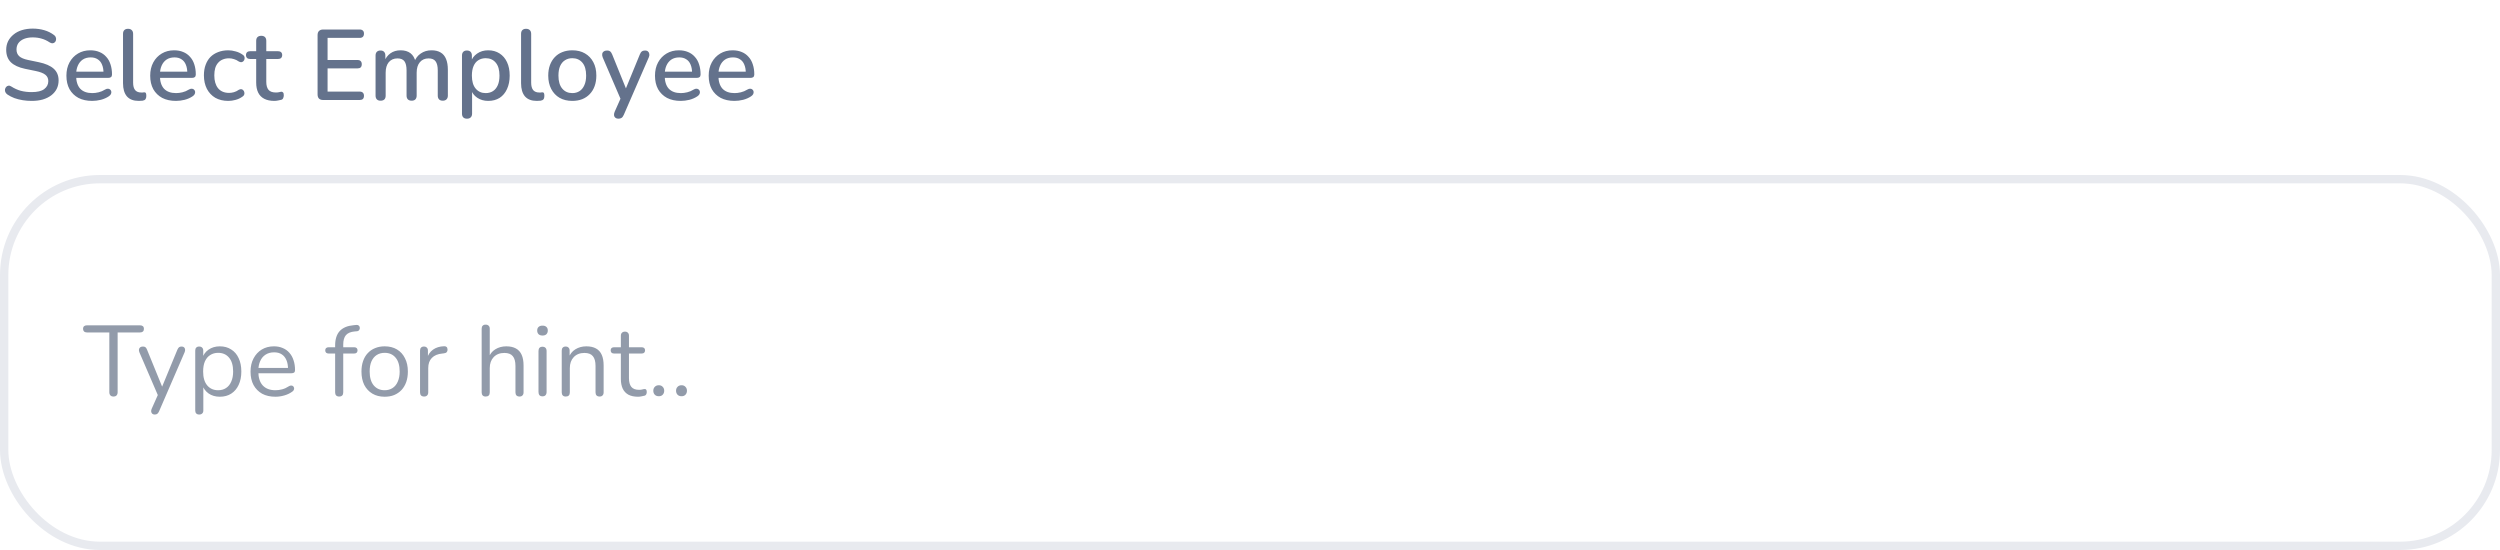 <svg width="300" height="66" viewBox="0 0 300 66" fill="none" xmlns="http://www.w3.org/2000/svg">
<rect x="0.5" y="21.5" width="299" height="44" rx="11.5" stroke="#E8EAEF"/>
<path d="M13.612 47.584C13.46 47.584 13.34 47.54 13.252 47.452C13.164 47.356 13.12 47.228 13.12 47.068V39.892H10.42C10.276 39.892 10.164 39.852 10.084 39.772C10.004 39.692 9.964 39.588 9.964 39.46C9.964 39.324 10.004 39.22 10.084 39.148C10.164 39.076 10.276 39.04 10.42 39.04H16.816C16.96 39.04 17.072 39.076 17.152 39.148C17.232 39.22 17.272 39.324 17.272 39.46C17.272 39.596 17.232 39.704 17.152 39.784C17.072 39.856 16.96 39.892 16.816 39.892H14.116V47.068C14.116 47.228 14.072 47.356 13.984 47.452C13.904 47.54 13.78 47.584 13.612 47.584ZM18.56 49.744C18.44 49.744 18.344 49.712 18.272 49.648C18.2 49.584 18.156 49.496 18.14 49.384C18.132 49.28 18.152 49.172 18.2 49.06L19.028 47.2V47.62L16.724 42.268C16.676 42.148 16.66 42.036 16.676 41.932C16.692 41.828 16.74 41.744 16.82 41.68C16.9 41.616 17.012 41.584 17.156 41.584C17.284 41.584 17.384 41.612 17.456 41.668C17.528 41.724 17.592 41.824 17.648 41.968L19.616 46.792H19.292L21.284 41.968C21.348 41.824 21.416 41.724 21.488 41.668C21.56 41.612 21.664 41.584 21.8 41.584C21.928 41.584 22.024 41.616 22.088 41.68C22.16 41.744 22.2 41.828 22.208 41.932C22.224 42.028 22.208 42.136 22.16 42.256L19.088 49.36C19.024 49.504 18.952 49.604 18.872 49.66C18.8 49.716 18.696 49.744 18.56 49.744ZM23.908 49.744C23.748 49.744 23.628 49.7 23.548 49.612C23.468 49.532 23.428 49.412 23.428 49.252V42.076C23.428 41.916 23.468 41.796 23.548 41.716C23.628 41.628 23.744 41.584 23.896 41.584C24.056 41.584 24.176 41.628 24.256 41.716C24.344 41.796 24.388 41.916 24.388 42.076V43.216L24.256 43.048C24.384 42.592 24.636 42.232 25.012 41.968C25.396 41.696 25.852 41.56 26.38 41.56C26.9 41.56 27.352 41.684 27.736 41.932C28.128 42.172 28.428 42.52 28.636 42.976C28.852 43.424 28.96 43.96 28.96 44.584C28.96 45.2 28.852 45.736 28.636 46.192C28.428 46.64 28.132 46.988 27.748 47.236C27.364 47.484 26.908 47.608 26.38 47.608C25.852 47.608 25.4 47.476 25.024 47.212C24.648 46.94 24.392 46.58 24.256 46.132H24.4V49.252C24.4 49.412 24.356 49.532 24.268 49.612C24.18 49.7 24.06 49.744 23.908 49.744ZM26.176 46.828C26.544 46.828 26.86 46.74 27.124 46.564C27.396 46.388 27.604 46.132 27.748 45.796C27.9 45.46 27.976 45.056 27.976 44.584C27.976 43.856 27.812 43.3 27.484 42.916C27.164 42.532 26.728 42.34 26.176 42.34C25.816 42.34 25.5 42.428 25.228 42.604C24.956 42.772 24.744 43.024 24.592 43.36C24.448 43.688 24.376 44.096 24.376 44.584C24.376 45.304 24.54 45.86 24.868 46.252C25.196 46.636 25.632 46.828 26.176 46.828ZM33.052 47.608C32.436 47.608 31.904 47.488 31.456 47.248C31.016 47 30.672 46.652 30.424 46.204C30.184 45.756 30.064 45.22 30.064 44.596C30.064 43.988 30.184 43.46 30.424 43.012C30.664 42.556 30.992 42.2 31.408 41.944C31.832 41.688 32.32 41.56 32.872 41.56C33.264 41.56 33.616 41.628 33.928 41.764C34.24 41.892 34.504 42.08 34.72 42.328C34.944 42.576 35.112 42.876 35.224 43.228C35.344 43.58 35.404 43.976 35.404 44.416C35.404 44.544 35.368 44.64 35.296 44.704C35.224 44.76 35.12 44.788 34.984 44.788H30.808V44.152H34.756L34.564 44.308C34.564 43.876 34.5 43.512 34.372 43.216C34.244 42.912 34.056 42.68 33.808 42.52C33.568 42.36 33.264 42.28 32.896 42.28C32.488 42.28 32.14 42.376 31.852 42.568C31.572 42.752 31.36 43.012 31.216 43.348C31.072 43.676 31 44.06 31 44.5V44.572C31 45.308 31.176 45.868 31.528 46.252C31.888 46.636 32.396 46.828 33.052 46.828C33.324 46.828 33.592 46.792 33.856 46.72C34.128 46.648 34.392 46.528 34.648 46.36C34.76 46.288 34.86 46.256 34.948 46.264C35.044 46.264 35.12 46.292 35.176 46.348C35.232 46.396 35.268 46.46 35.284 46.54C35.308 46.612 35.3 46.692 35.26 46.78C35.228 46.868 35.16 46.944 35.056 47.008C34.792 47.2 34.48 47.348 34.12 47.452C33.76 47.556 33.404 47.608 33.052 47.608ZM40.696 47.584C40.544 47.584 40.424 47.54 40.336 47.452C40.256 47.364 40.216 47.24 40.216 47.08V42.424H39.448C39.32 42.424 39.216 42.392 39.136 42.328C39.064 42.256 39.028 42.16 39.028 42.04C39.028 41.92 39.064 41.828 39.136 41.764C39.216 41.7 39.32 41.668 39.448 41.668H40.48L40.216 41.92V41.464C40.216 40.704 40.4 40.124 40.768 39.724C41.144 39.324 41.692 39.092 42.412 39.028L42.76 38.992C42.872 38.984 42.96 39.004 43.024 39.052C43.096 39.1 43.14 39.16 43.156 39.232C43.18 39.304 43.184 39.38 43.168 39.46C43.152 39.532 43.116 39.596 43.06 39.652C43.004 39.708 42.936 39.74 42.856 39.748L42.58 39.772C42.092 39.812 41.736 39.96 41.512 40.216C41.296 40.472 41.188 40.848 41.188 41.344V41.848L41.044 41.668H42.484C42.62 41.668 42.724 41.7 42.796 41.764C42.868 41.828 42.904 41.92 42.904 42.04C42.904 42.16 42.868 42.256 42.796 42.328C42.724 42.392 42.62 42.424 42.484 42.424H41.188V47.08C41.188 47.416 41.024 47.584 40.696 47.584ZM46.16 47.608C45.592 47.608 45.1 47.484 44.684 47.236C44.268 46.988 43.944 46.64 43.712 46.192C43.488 45.736 43.376 45.2 43.376 44.584C43.376 44.12 43.44 43.704 43.568 43.336C43.696 42.96 43.884 42.64 44.132 42.376C44.38 42.112 44.672 41.912 45.008 41.776C45.352 41.632 45.736 41.56 46.16 41.56C46.728 41.56 47.22 41.684 47.636 41.932C48.052 42.18 48.372 42.532 48.596 42.988C48.828 43.436 48.944 43.968 48.944 44.584C48.944 45.048 48.88 45.464 48.752 45.832C48.624 46.2 48.436 46.52 48.188 46.792C47.94 47.056 47.644 47.26 47.3 47.404C46.964 47.54 46.584 47.608 46.16 47.608ZM46.16 46.828C46.52 46.828 46.836 46.74 47.108 46.564C47.38 46.388 47.588 46.132 47.732 45.796C47.884 45.46 47.96 45.056 47.96 44.584C47.96 43.856 47.796 43.3 47.468 42.916C47.148 42.532 46.712 42.34 46.16 42.34C45.792 42.34 45.472 42.428 45.2 42.604C44.936 42.772 44.728 43.024 44.576 43.36C44.432 43.688 44.36 44.096 44.36 44.584C44.36 45.304 44.524 45.86 44.852 46.252C45.18 46.636 45.616 46.828 46.16 46.828ZM50.896 47.584C50.736 47.584 50.612 47.54 50.524 47.452C50.444 47.364 50.404 47.24 50.404 47.08V42.076C50.404 41.916 50.444 41.796 50.524 41.716C50.604 41.628 50.72 41.584 50.872 41.584C51.024 41.584 51.14 41.628 51.22 41.716C51.308 41.796 51.352 41.916 51.352 42.076V43.048H51.232C51.36 42.576 51.604 42.212 51.964 41.956C52.324 41.7 52.768 41.564 53.296 41.548C53.416 41.54 53.512 41.568 53.584 41.632C53.656 41.688 53.696 41.788 53.704 41.932C53.712 42.068 53.68 42.176 53.608 42.256C53.536 42.336 53.424 42.384 53.272 42.4L53.08 42.424C52.536 42.472 52.116 42.648 51.82 42.952C51.532 43.248 51.388 43.656 51.388 44.176V47.08C51.388 47.24 51.344 47.364 51.256 47.452C51.176 47.54 51.056 47.584 50.896 47.584ZM58.279 47.584C58.119 47.584 57.999 47.54 57.919 47.452C57.839 47.364 57.799 47.24 57.799 47.08V39.448C57.799 39.288 57.839 39.168 57.919 39.088C57.999 39 58.119 38.956 58.279 38.956C58.431 38.956 58.551 39 58.639 39.088C58.727 39.168 58.771 39.288 58.771 39.448V42.964H58.615C58.783 42.5 59.055 42.152 59.431 41.92C59.815 41.68 60.255 41.56 60.751 41.56C61.215 41.56 61.599 41.644 61.903 41.812C62.215 41.98 62.447 42.236 62.599 42.58C62.751 42.916 62.827 43.344 62.827 43.864V47.08C62.827 47.24 62.783 47.364 62.695 47.452C62.615 47.54 62.499 47.584 62.347 47.584C62.187 47.584 62.063 47.54 61.975 47.452C61.895 47.364 61.855 47.24 61.855 47.08V43.924C61.855 43.38 61.747 42.984 61.531 42.736C61.323 42.48 60.987 42.352 60.523 42.352C59.987 42.352 59.559 42.52 59.239 42.856C58.927 43.184 58.771 43.624 58.771 44.176V47.08C58.771 47.416 58.607 47.584 58.279 47.584ZM65.099 47.56C64.939 47.56 64.819 47.516 64.739 47.428C64.659 47.332 64.619 47.2 64.619 47.032V42.124C64.619 41.956 64.659 41.828 64.739 41.74C64.819 41.652 64.939 41.608 65.099 41.608C65.251 41.608 65.371 41.652 65.459 41.74C65.547 41.828 65.591 41.956 65.591 42.124V47.032C65.591 47.2 65.547 47.332 65.459 47.428C65.379 47.516 65.259 47.56 65.099 47.56ZM65.099 40.264C64.899 40.264 64.743 40.212 64.631 40.108C64.519 39.996 64.463 39.848 64.463 39.664C64.463 39.472 64.519 39.328 64.631 39.232C64.743 39.128 64.899 39.076 65.099 39.076C65.307 39.076 65.463 39.128 65.567 39.232C65.679 39.328 65.735 39.472 65.735 39.664C65.735 39.848 65.679 39.996 65.567 40.108C65.463 40.212 65.307 40.264 65.099 40.264ZM67.888 47.584C67.728 47.584 67.608 47.54 67.528 47.452C67.448 47.364 67.408 47.24 67.408 47.08V42.076C67.408 41.916 67.448 41.796 67.528 41.716C67.608 41.628 67.724 41.584 67.876 41.584C68.028 41.584 68.144 41.628 68.224 41.716C68.312 41.796 68.356 41.916 68.356 42.076V43.108L68.224 42.964C68.392 42.5 68.664 42.152 69.04 41.92C69.424 41.68 69.864 41.56 70.36 41.56C70.824 41.56 71.208 41.644 71.512 41.812C71.824 41.98 72.056 42.236 72.208 42.58C72.36 42.916 72.436 43.344 72.436 43.864V47.08C72.436 47.24 72.392 47.364 72.304 47.452C72.224 47.54 72.108 47.584 71.956 47.584C71.796 47.584 71.672 47.54 71.584 47.452C71.504 47.364 71.464 47.24 71.464 47.08V43.924C71.464 43.38 71.356 42.984 71.14 42.736C70.932 42.48 70.596 42.352 70.132 42.352C69.596 42.352 69.168 42.52 68.848 42.856C68.536 43.184 68.38 43.624 68.38 44.176V47.08C68.38 47.416 68.216 47.584 67.888 47.584ZM76.568 47.608C76.112 47.608 75.728 47.528 75.416 47.368C75.112 47.2 74.884 46.96 74.732 46.648C74.58 46.328 74.504 45.94 74.504 45.484V42.424H73.7C73.564 42.424 73.46 42.392 73.388 42.328C73.316 42.256 73.28 42.16 73.28 42.04C73.28 41.92 73.316 41.828 73.388 41.764C73.46 41.7 73.564 41.668 73.7 41.668H74.504V40.288C74.504 40.128 74.548 40.008 74.636 39.928C74.724 39.84 74.844 39.796 74.996 39.796C75.148 39.796 75.264 39.84 75.344 39.928C75.432 40.008 75.476 40.128 75.476 40.288V41.668H76.988C77.124 41.668 77.228 41.7 77.3 41.764C77.372 41.828 77.408 41.92 77.408 42.04C77.408 42.16 77.372 42.256 77.3 42.328C77.228 42.392 77.124 42.424 76.988 42.424H75.476V45.388C75.476 45.844 75.572 46.192 75.764 46.432C75.956 46.664 76.268 46.78 76.7 46.78C76.852 46.78 76.98 46.764 77.084 46.732C77.196 46.7 77.288 46.684 77.36 46.684C77.432 46.676 77.492 46.7 77.54 46.756C77.588 46.812 77.612 46.908 77.612 47.044C77.612 47.14 77.592 47.228 77.552 47.308C77.52 47.388 77.46 47.444 77.372 47.476C77.276 47.508 77.148 47.536 76.988 47.56C76.836 47.592 76.696 47.608 76.568 47.608ZM79.056 47.548C78.856 47.548 78.696 47.488 78.576 47.368C78.456 47.24 78.396 47.08 78.396 46.888C78.396 46.696 78.456 46.54 78.576 46.42C78.696 46.292 78.856 46.228 79.056 46.228C79.256 46.228 79.412 46.292 79.524 46.42C79.644 46.54 79.704 46.696 79.704 46.888C79.704 47.08 79.644 47.24 79.524 47.368C79.412 47.488 79.256 47.548 79.056 47.548ZM81.786 47.548C81.586 47.548 81.426 47.488 81.306 47.368C81.186 47.24 81.126 47.08 81.126 46.888C81.126 46.696 81.186 46.54 81.306 46.42C81.426 46.292 81.586 46.228 81.786 46.228C81.986 46.228 82.142 46.292 82.254 46.42C82.374 46.54 82.434 46.696 82.434 46.888C82.434 47.08 82.374 47.24 82.254 47.368C82.142 47.488 81.986 47.548 81.786 47.548Z" fill="#929BAA"/>
<path d="M3.804 12.108C3.436 12.108 3.076 12.08 2.724 12.024C2.372 11.968 2.04 11.884 1.728 11.772C1.416 11.652 1.136 11.508 0.888 11.34C0.768 11.252 0.684 11.152 0.636 11.04C0.596 10.928 0.584 10.82 0.6 10.716C0.624 10.604 0.672 10.508 0.744 10.428C0.816 10.348 0.904 10.3 1.008 10.284C1.112 10.26 1.228 10.292 1.356 10.38C1.716 10.612 2.096 10.784 2.496 10.896C2.896 11 3.332 11.052 3.804 11.052C4.484 11.052 4.984 10.932 5.304 10.692C5.632 10.444 5.796 10.124 5.796 9.732C5.796 9.412 5.68 9.16 5.448 8.976C5.216 8.784 4.828 8.632 4.284 8.52L3 8.256C2.24 8.096 1.672 7.832 1.296 7.464C0.928 7.096 0.744 6.6 0.744 5.976C0.744 5.6 0.82 5.256 0.972 4.944C1.132 4.632 1.352 4.364 1.632 4.14C1.912 3.908 2.248 3.732 2.64 3.612C3.032 3.492 3.46 3.432 3.924 3.432C4.42 3.432 4.884 3.496 5.316 3.624C5.756 3.752 6.148 3.948 6.492 4.212C6.596 4.284 6.664 4.376 6.696 4.488C6.736 4.592 6.744 4.696 6.72 4.8C6.704 4.904 6.66 4.992 6.588 5.064C6.516 5.136 6.424 5.18 6.312 5.196C6.2 5.204 6.076 5.164 5.94 5.076C5.628 4.868 5.308 4.72 4.98 4.632C4.66 4.536 4.304 4.488 3.912 4.488C3.52 4.488 3.176 4.548 2.88 4.668C2.592 4.788 2.368 4.956 2.208 5.172C2.056 5.388 1.98 5.644 1.98 5.94C1.98 6.276 2.088 6.544 2.304 6.744C2.52 6.944 2.88 7.096 3.384 7.2L4.656 7.464C5.456 7.632 6.052 7.892 6.444 8.244C6.836 8.596 7.032 9.064 7.032 9.648C7.032 10.024 6.956 10.364 6.804 10.668C6.652 10.964 6.436 11.22 6.156 11.436C5.876 11.652 5.536 11.82 5.136 11.94C4.744 12.052 4.3 12.108 3.804 12.108ZM11.065 12.108C10.425 12.108 9.873 11.988 9.409 11.748C8.953 11.5 8.597 11.152 8.341 10.704C8.093 10.248 7.969 9.708 7.969 9.084C7.969 8.476 8.093 7.944 8.341 7.488C8.589 7.032 8.929 6.676 9.361 6.42C9.793 6.164 10.285 6.036 10.837 6.036C11.245 6.036 11.609 6.104 11.929 6.24C12.249 6.368 12.521 6.56 12.745 6.816C12.977 7.064 13.149 7.368 13.261 7.728C13.381 8.088 13.441 8.492 13.441 8.94C13.441 9.076 13.401 9.18 13.321 9.252C13.241 9.316 13.121 9.348 12.961 9.348H8.929V8.604H12.625L12.421 8.772C12.421 8.372 12.361 8.032 12.241 7.752C12.129 7.472 11.957 7.26 11.725 7.116C11.501 6.964 11.221 6.888 10.885 6.888C10.509 6.888 10.189 6.976 9.925 7.152C9.669 7.328 9.473 7.572 9.337 7.884C9.201 8.196 9.133 8.56 9.133 8.976V9.048C9.133 9.752 9.297 10.284 9.625 10.644C9.961 10.996 10.445 11.172 11.077 11.172C11.317 11.172 11.569 11.14 11.833 11.076C12.105 11.012 12.361 10.904 12.601 10.752C12.737 10.672 12.857 10.636 12.961 10.644C13.073 10.652 13.161 10.688 13.225 10.752C13.297 10.816 13.341 10.896 13.357 10.992C13.373 11.088 13.357 11.188 13.309 11.292C13.261 11.388 13.177 11.476 13.057 11.556C12.785 11.74 12.469 11.88 12.109 11.976C11.749 12.064 11.401 12.108 11.065 12.108ZM16.646 12.108C16.022 12.108 15.55 11.928 15.23 11.568C14.918 11.2 14.762 10.672 14.762 9.984V4.068C14.762 3.868 14.814 3.716 14.918 3.612C15.022 3.508 15.17 3.456 15.362 3.456C15.554 3.456 15.702 3.508 15.806 3.612C15.918 3.716 15.974 3.868 15.974 4.068V9.912C15.974 10.312 16.054 10.612 16.214 10.812C16.382 11.004 16.622 11.1 16.934 11.1C17.006 11.1 17.07 11.1 17.126 11.1C17.182 11.092 17.238 11.084 17.294 11.076C17.39 11.068 17.458 11.096 17.498 11.16C17.538 11.216 17.558 11.336 17.558 11.52C17.558 11.688 17.522 11.82 17.45 11.916C17.378 12.004 17.262 12.06 17.102 12.084C17.03 12.092 16.954 12.096 16.874 12.096C16.794 12.104 16.718 12.108 16.646 12.108ZM21.119 12.108C20.48 12.108 19.927 11.988 19.463 11.748C19.008 11.5 18.651 11.152 18.395 10.704C18.148 10.248 18.023 9.708 18.023 9.084C18.023 8.476 18.148 7.944 18.395 7.488C18.643 7.032 18.983 6.676 19.416 6.42C19.848 6.164 20.34 6.036 20.892 6.036C21.299 6.036 21.663 6.104 21.983 6.24C22.303 6.368 22.576 6.56 22.799 6.816C23.032 7.064 23.203 7.368 23.316 7.728C23.436 8.088 23.495 8.492 23.495 8.94C23.495 9.076 23.456 9.18 23.375 9.252C23.296 9.316 23.175 9.348 23.015 9.348H18.983V8.604H22.68L22.476 8.772C22.476 8.372 22.416 8.032 22.296 7.752C22.183 7.472 22.012 7.26 21.779 7.116C21.555 6.964 21.276 6.888 20.939 6.888C20.564 6.888 20.244 6.976 19.98 7.152C19.724 7.328 19.527 7.572 19.392 7.884C19.256 8.196 19.188 8.56 19.188 8.976V9.048C19.188 9.752 19.352 10.284 19.68 10.644C20.015 10.996 20.5 11.172 21.131 11.172C21.372 11.172 21.623 11.14 21.887 11.076C22.16 11.012 22.416 10.904 22.655 10.752C22.791 10.672 22.912 10.636 23.015 10.644C23.128 10.652 23.215 10.688 23.279 10.752C23.352 10.816 23.395 10.896 23.412 10.992C23.427 11.088 23.412 11.188 23.363 11.292C23.316 11.388 23.232 11.476 23.111 11.556C22.84 11.74 22.523 11.88 22.163 11.976C21.803 12.064 21.456 12.108 21.119 12.108ZM27.397 12.108C26.797 12.108 26.277 11.984 25.837 11.736C25.405 11.48 25.069 11.124 24.829 10.668C24.589 10.204 24.469 9.66 24.469 9.036C24.469 8.572 24.537 8.156 24.673 7.788C24.809 7.412 25.001 7.096 25.249 6.84C25.505 6.584 25.813 6.388 26.173 6.252C26.541 6.108 26.949 6.036 27.397 6.036C27.677 6.036 27.969 6.08 28.273 6.168C28.585 6.248 28.873 6.384 29.137 6.576C29.241 6.64 29.305 6.72 29.329 6.816C29.361 6.904 29.365 6.996 29.341 7.092C29.325 7.188 29.281 7.272 29.209 7.344C29.145 7.408 29.065 7.448 28.969 7.464C28.873 7.472 28.769 7.444 28.657 7.38C28.465 7.244 28.269 7.148 28.069 7.092C27.869 7.028 27.677 6.996 27.493 6.996C27.205 6.996 26.949 7.044 26.725 7.14C26.509 7.228 26.325 7.36 26.173 7.536C26.021 7.704 25.905 7.916 25.825 8.172C25.753 8.428 25.717 8.72 25.717 9.048C25.717 9.704 25.869 10.22 26.173 10.596C26.485 10.964 26.925 11.148 27.493 11.148C27.677 11.148 27.869 11.12 28.069 11.064C28.269 11.008 28.465 10.912 28.657 10.776C28.769 10.712 28.873 10.688 28.969 10.704C29.065 10.72 29.141 10.764 29.197 10.836C29.261 10.9 29.301 10.98 29.317 11.076C29.341 11.164 29.337 11.256 29.305 11.352C29.273 11.448 29.205 11.528 29.101 11.592C28.845 11.776 28.565 11.908 28.261 11.988C27.965 12.068 27.677 12.108 27.397 12.108ZM32.926 12.108C32.446 12.108 32.042 12.024 31.714 11.856C31.386 11.688 31.142 11.44 30.982 11.112C30.822 10.784 30.742 10.384 30.742 9.912V7.08H30.022C29.862 7.08 29.738 7.04 29.65 6.96C29.562 6.872 29.518 6.756 29.518 6.612C29.518 6.46 29.562 6.344 29.65 6.264C29.738 6.184 29.862 6.144 30.022 6.144H30.742V4.908C30.742 4.708 30.794 4.556 30.898 4.452C31.01 4.348 31.162 4.296 31.354 4.296C31.546 4.296 31.694 4.348 31.798 4.452C31.902 4.556 31.954 4.708 31.954 4.908V6.144H33.358C33.518 6.144 33.642 6.184 33.73 6.264C33.818 6.344 33.862 6.46 33.862 6.612C33.862 6.756 33.818 6.872 33.73 6.96C33.642 7.04 33.518 7.08 33.358 7.08H31.954V9.816C31.954 10.24 32.042 10.56 32.218 10.776C32.402 10.992 32.698 11.1 33.106 11.1C33.25 11.1 33.374 11.088 33.478 11.064C33.59 11.032 33.682 11.012 33.754 11.004C33.842 11.004 33.914 11.036 33.97 11.1C34.026 11.156 34.054 11.268 34.054 11.436C34.054 11.556 34.03 11.668 33.982 11.772C33.942 11.876 33.866 11.944 33.754 11.976C33.658 12.008 33.526 12.036 33.358 12.06C33.198 12.092 33.054 12.108 32.926 12.108ZM38.781 12C38.565 12 38.397 11.944 38.277 11.832C38.165 11.712 38.109 11.544 38.109 11.328V4.212C38.109 3.996 38.165 3.832 38.277 3.72C38.397 3.6 38.565 3.54 38.781 3.54H43.161C43.329 3.54 43.457 3.584 43.545 3.672C43.633 3.752 43.677 3.872 43.677 4.032C43.677 4.2 43.633 4.328 43.545 4.416C43.457 4.504 43.329 4.548 43.161 4.548H39.309V7.2H42.897C43.073 7.2 43.201 7.244 43.281 7.332C43.369 7.42 43.413 7.544 43.413 7.704C43.413 7.872 43.369 8 43.281 8.088C43.201 8.168 43.073 8.208 42.897 8.208H39.309V10.992H43.161C43.329 10.992 43.457 11.036 43.545 11.124C43.633 11.212 43.677 11.336 43.677 11.496C43.677 11.664 43.633 11.792 43.545 11.88C43.457 11.96 43.329 12 43.161 12H38.781ZM45.667 12.084C45.475 12.084 45.327 12.032 45.223 11.928C45.119 11.816 45.067 11.664 45.067 11.472V6.672C45.067 6.472 45.119 6.32 45.223 6.216C45.327 6.112 45.471 6.06 45.655 6.06C45.847 6.06 45.991 6.112 46.087 6.216C46.191 6.32 46.243 6.472 46.243 6.672V7.656L46.111 7.392C46.271 6.968 46.519 6.636 46.855 6.396C47.191 6.156 47.595 6.036 48.067 6.036C48.555 6.036 48.951 6.152 49.255 6.384C49.559 6.616 49.767 6.972 49.879 7.452H49.711C49.863 7.012 50.123 6.668 50.491 6.42C50.859 6.164 51.287 6.036 51.775 6.036C52.223 6.036 52.591 6.124 52.879 6.3C53.167 6.468 53.383 6.728 53.527 7.08C53.671 7.424 53.743 7.86 53.743 8.388V11.472C53.743 11.664 53.687 11.816 53.575 11.928C53.471 12.032 53.323 12.084 53.131 12.084C52.939 12.084 52.791 12.032 52.687 11.928C52.583 11.816 52.531 11.664 52.531 11.472V8.448C52.531 7.952 52.443 7.588 52.267 7.356C52.099 7.124 51.819 7.008 51.427 7.008C50.987 7.008 50.639 7.16 50.383 7.464C50.127 7.768 49.999 8.188 49.999 8.724V11.472C49.999 11.664 49.947 11.816 49.843 11.928C49.739 12.032 49.591 12.084 49.399 12.084C49.207 12.084 49.055 12.032 48.943 11.928C48.839 11.816 48.787 11.664 48.787 11.472V8.448C48.787 7.952 48.703 7.588 48.535 7.356C48.367 7.124 48.087 7.008 47.695 7.008C47.255 7.008 46.907 7.16 46.651 7.464C46.403 7.768 46.279 8.188 46.279 8.724V11.472C46.279 11.88 46.075 12.084 45.667 12.084ZM56.038 14.244C55.846 14.244 55.698 14.192 55.594 14.088C55.49 13.984 55.438 13.832 55.438 13.632V6.672C55.438 6.472 55.49 6.32 55.594 6.216C55.698 6.112 55.842 6.06 56.026 6.06C56.218 6.06 56.366 6.112 56.47 6.216C56.574 6.32 56.626 6.472 56.626 6.672V7.716L56.494 7.464C56.622 7.032 56.874 6.688 57.25 6.432C57.626 6.168 58.07 6.036 58.582 6.036C59.102 6.036 59.554 6.16 59.938 6.408C60.33 6.656 60.63 7.004 60.838 7.452C61.054 7.9 61.162 8.44 61.162 9.072C61.162 9.688 61.054 10.228 60.838 10.692C60.63 11.148 60.334 11.5 59.95 11.748C59.566 11.988 59.11 12.108 58.582 12.108C58.078 12.108 57.638 11.98 57.262 11.724C56.886 11.468 56.634 11.128 56.506 10.704H56.65V13.632C56.65 13.832 56.594 13.984 56.482 14.088C56.378 14.192 56.23 14.244 56.038 14.244ZM58.282 11.172C58.618 11.172 58.91 11.092 59.158 10.932C59.406 10.772 59.598 10.536 59.734 10.224C59.87 9.912 59.938 9.528 59.938 9.072C59.938 8.384 59.786 7.864 59.482 7.512C59.186 7.16 58.786 6.984 58.282 6.984C57.954 6.984 57.662 7.064 57.406 7.224C57.158 7.376 56.966 7.608 56.83 7.92C56.694 8.232 56.626 8.616 56.626 9.072C56.626 9.752 56.778 10.272 57.082 10.632C57.386 10.992 57.786 11.172 58.282 11.172ZM64.412 12.108C63.788 12.108 63.316 11.928 62.996 11.568C62.684 11.2 62.528 10.672 62.528 9.984V4.068C62.528 3.868 62.58 3.716 62.684 3.612C62.788 3.508 62.936 3.456 63.128 3.456C63.32 3.456 63.468 3.508 63.572 3.612C63.684 3.716 63.74 3.868 63.74 4.068V9.912C63.74 10.312 63.82 10.612 63.98 10.812C64.148 11.004 64.388 11.1 64.7 11.1C64.772 11.1 64.836 11.1 64.892 11.1C64.948 11.092 65.004 11.084 65.06 11.076C65.156 11.068 65.224 11.096 65.264 11.16C65.304 11.216 65.324 11.336 65.324 11.52C65.324 11.688 65.288 11.82 65.216 11.916C65.144 12.004 65.028 12.06 64.868 12.084C64.796 12.092 64.72 12.096 64.64 12.096C64.56 12.104 64.484 12.108 64.412 12.108ZM68.681 12.108C68.089 12.108 67.577 11.984 67.145 11.736C66.721 11.488 66.389 11.136 66.149 10.68C65.909 10.224 65.789 9.688 65.789 9.072C65.789 8.6 65.857 8.18 65.993 7.812C66.129 7.444 66.321 7.128 66.569 6.864C66.825 6.592 67.129 6.388 67.481 6.252C67.841 6.108 68.241 6.036 68.681 6.036C69.265 6.036 69.769 6.16 70.193 6.408C70.625 6.656 70.961 7.008 71.201 7.464C71.441 7.912 71.561 8.448 71.561 9.072C71.561 9.536 71.493 9.956 71.357 10.332C71.221 10.708 71.025 11.028 70.769 11.292C70.521 11.556 70.217 11.76 69.857 11.904C69.505 12.04 69.113 12.108 68.681 12.108ZM68.681 11.172C69.009 11.172 69.297 11.092 69.545 10.932C69.793 10.772 69.985 10.536 70.121 10.224C70.265 9.912 70.337 9.528 70.337 9.072C70.337 8.384 70.185 7.864 69.881 7.512C69.577 7.16 69.177 6.984 68.681 6.984C68.345 6.984 68.053 7.064 67.805 7.224C67.557 7.376 67.361 7.608 67.217 7.92C67.081 8.232 67.013 8.616 67.013 9.072C67.013 9.752 67.165 10.272 67.469 10.632C67.773 10.992 68.177 11.172 68.681 11.172ZM74.197 14.244C74.053 14.244 73.933 14.204 73.837 14.124C73.749 14.052 73.697 13.952 73.681 13.824C73.673 13.704 73.697 13.572 73.753 13.428L74.569 11.592V12.108L72.325 6.888C72.269 6.744 72.249 6.608 72.265 6.48C72.281 6.352 72.341 6.252 72.445 6.18C72.549 6.1 72.689 6.06 72.865 6.06C73.017 6.06 73.137 6.096 73.225 6.168C73.313 6.24 73.393 6.364 73.465 6.54L75.277 11.016H74.941L76.777 6.54C76.849 6.356 76.933 6.232 77.029 6.168C77.125 6.096 77.257 6.06 77.425 6.06C77.569 6.06 77.681 6.1 77.761 6.18C77.849 6.252 77.901 6.352 77.917 6.48C77.941 6.6 77.921 6.732 77.857 6.876L74.857 13.776C74.777 13.96 74.685 14.084 74.581 14.148C74.485 14.212 74.357 14.244 74.197 14.244ZM81.694 12.108C81.054 12.108 80.502 11.988 80.038 11.748C79.582 11.5 79.226 11.152 78.97 10.704C78.722 10.248 78.598 9.708 78.598 9.084C78.598 8.476 78.722 7.944 78.97 7.488C79.218 7.032 79.558 6.676 79.99 6.42C80.422 6.164 80.914 6.036 81.466 6.036C81.874 6.036 82.238 6.104 82.558 6.24C82.878 6.368 83.15 6.56 83.374 6.816C83.606 7.064 83.778 7.368 83.89 7.728C84.01 8.088 84.07 8.492 84.07 8.94C84.07 9.076 84.03 9.18 83.95 9.252C83.87 9.316 83.75 9.348 83.59 9.348H79.558V8.604H83.254L83.05 8.772C83.05 8.372 82.99 8.032 82.87 7.752C82.758 7.472 82.586 7.26 82.354 7.116C82.13 6.964 81.85 6.888 81.514 6.888C81.138 6.888 80.818 6.976 80.554 7.152C80.298 7.328 80.102 7.572 79.966 7.884C79.83 8.196 79.762 8.56 79.762 8.976V9.048C79.762 9.752 79.926 10.284 80.254 10.644C80.59 10.996 81.074 11.172 81.706 11.172C81.946 11.172 82.198 11.14 82.462 11.076C82.734 11.012 82.99 10.904 83.23 10.752C83.366 10.672 83.486 10.636 83.59 10.644C83.702 10.652 83.79 10.688 83.854 10.752C83.926 10.816 83.97 10.896 83.986 10.992C84.002 11.088 83.986 11.188 83.938 11.292C83.89 11.388 83.806 11.476 83.686 11.556C83.414 11.74 83.098 11.88 82.738 11.976C82.378 12.064 82.03 12.108 81.694 12.108ZM88.139 12.108C87.499 12.108 86.947 11.988 86.483 11.748C86.027 11.5 85.671 11.152 85.415 10.704C85.167 10.248 85.043 9.708 85.043 9.084C85.043 8.476 85.167 7.944 85.415 7.488C85.663 7.032 86.003 6.676 86.435 6.42C86.867 6.164 87.359 6.036 87.911 6.036C88.319 6.036 88.683 6.104 89.003 6.24C89.323 6.368 89.595 6.56 89.819 6.816C90.051 7.064 90.223 7.368 90.335 7.728C90.455 8.088 90.515 8.492 90.515 8.94C90.515 9.076 90.475 9.18 90.395 9.252C90.315 9.316 90.195 9.348 90.035 9.348H86.003V8.604H89.699L89.495 8.772C89.495 8.372 89.435 8.032 89.315 7.752C89.203 7.472 89.031 7.26 88.799 7.116C88.575 6.964 88.295 6.888 87.959 6.888C87.583 6.888 87.263 6.976 86.999 7.152C86.743 7.328 86.547 7.572 86.411 7.884C86.275 8.196 86.207 8.56 86.207 8.976V9.048C86.207 9.752 86.371 10.284 86.699 10.644C87.035 10.996 87.519 11.172 88.151 11.172C88.391 11.172 88.643 11.14 88.907 11.076C89.179 11.012 89.435 10.904 89.675 10.752C89.811 10.672 89.931 10.636 90.035 10.644C90.147 10.652 90.235 10.688 90.299 10.752C90.371 10.816 90.415 10.896 90.431 10.992C90.447 11.088 90.431 11.188 90.383 11.292C90.335 11.388 90.251 11.476 90.131 11.556C89.859 11.74 89.543 11.88 89.183 11.976C88.823 12.064 88.475 12.108 88.139 12.108Z" fill="#64728C"/>
</svg>
